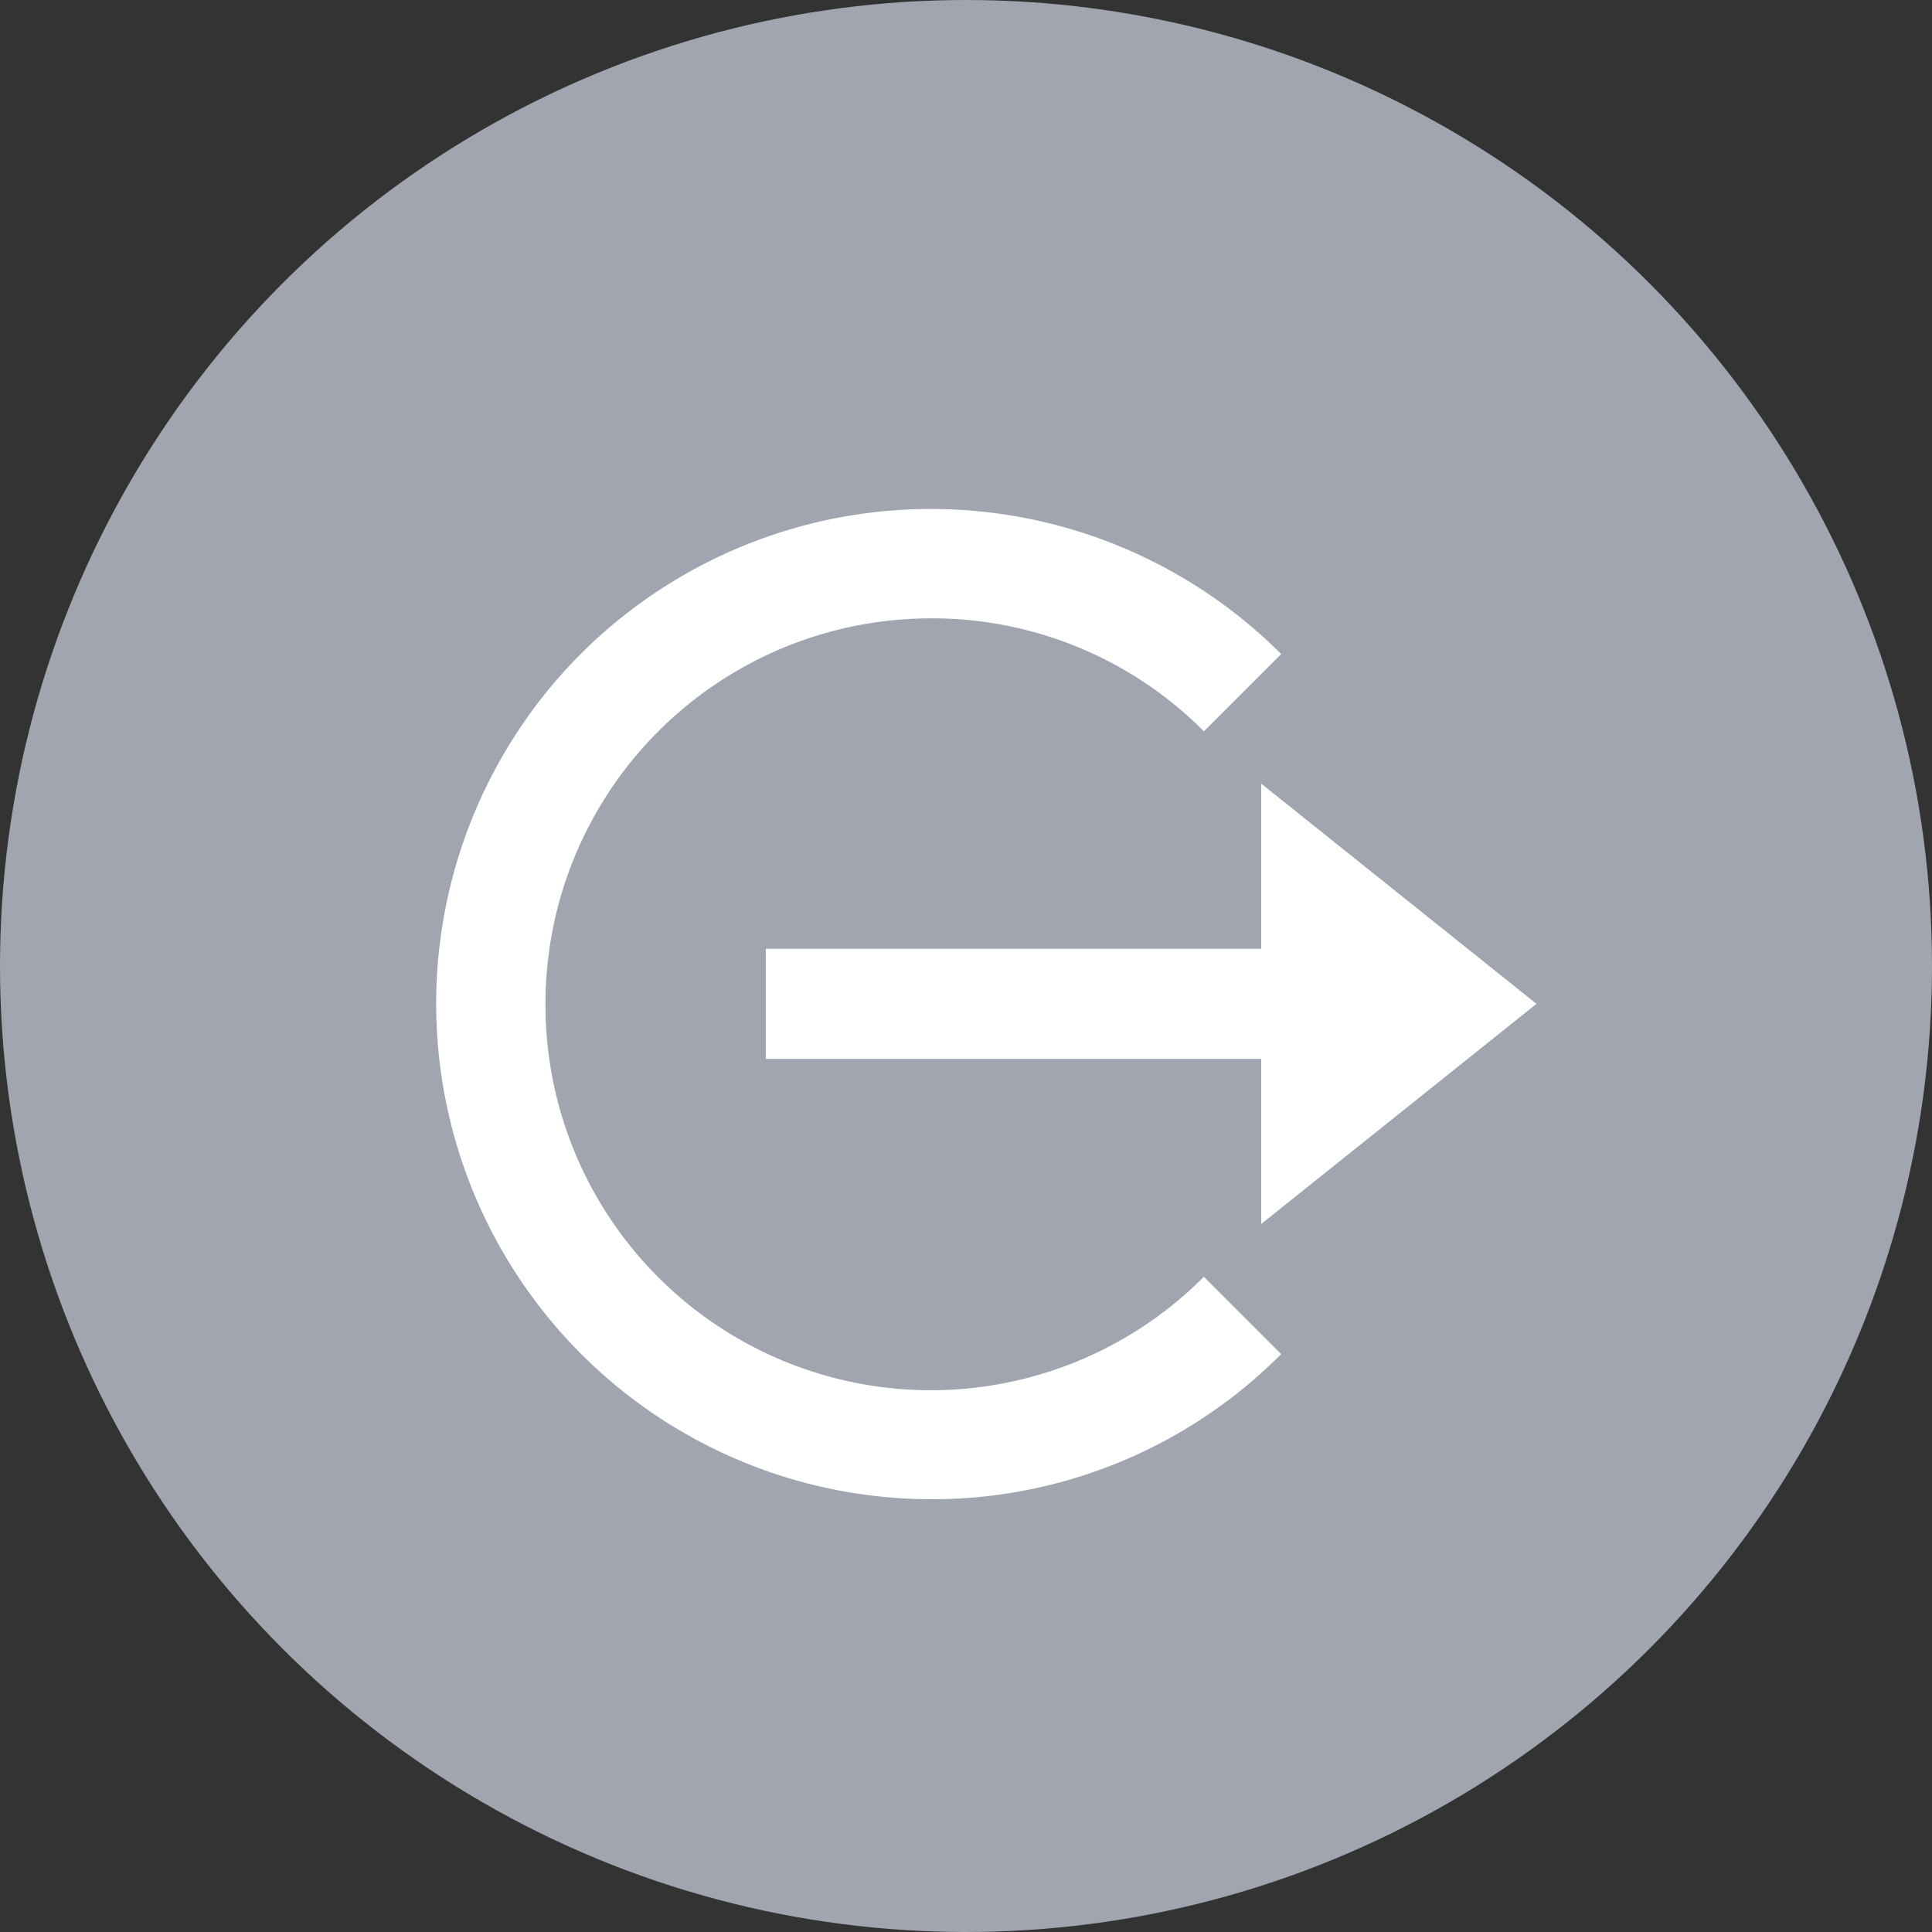<svg xmlns="http://www.w3.org/2000/svg" width="15" height="15" viewBox="0 0 15 15">
  <rect x="0" y="0" width="15" height="15" fill="#333333" stroke="none"/>
  <g id="Group_566" data-name="Group 566" transform="translate(-1238.116 -170.644)">
    <circle id="Ellipse_35" data-name="Ellipse 35" cx="7.5" cy="7.5" r="7.5" transform="translate(1238.116 170.644)" fill="#a0a5af"/>
    <g id="bx-log-out-circle" transform="translate(1250.045 182.284) rotate(180)">
      <path id="Path_179" data-name="Path 179" d="M0,1.709,2.137,3.419V2.137H5.983V1.282H2.137V0Z" transform="translate(0 2.137)" fill="#fff"/>
      <path id="Path_180" data-name="Path 180" d="M2.72,0A3.82,3.82,0,0,0,0,1.127l.6.6A2.992,2.992,0,0,1,5.712,3.847,2.993,2.993,0,0,1,2.72,6.839,2.971,2.971,0,0,1,.6,5.962l-.6.6a3.846,3.846,0,0,0,5.439,0A3.847,3.847,0,0,0,2.72,0Z" transform="translate(1.982 0)" fill="#fff"/>
    </g>
  </g>
</svg>
